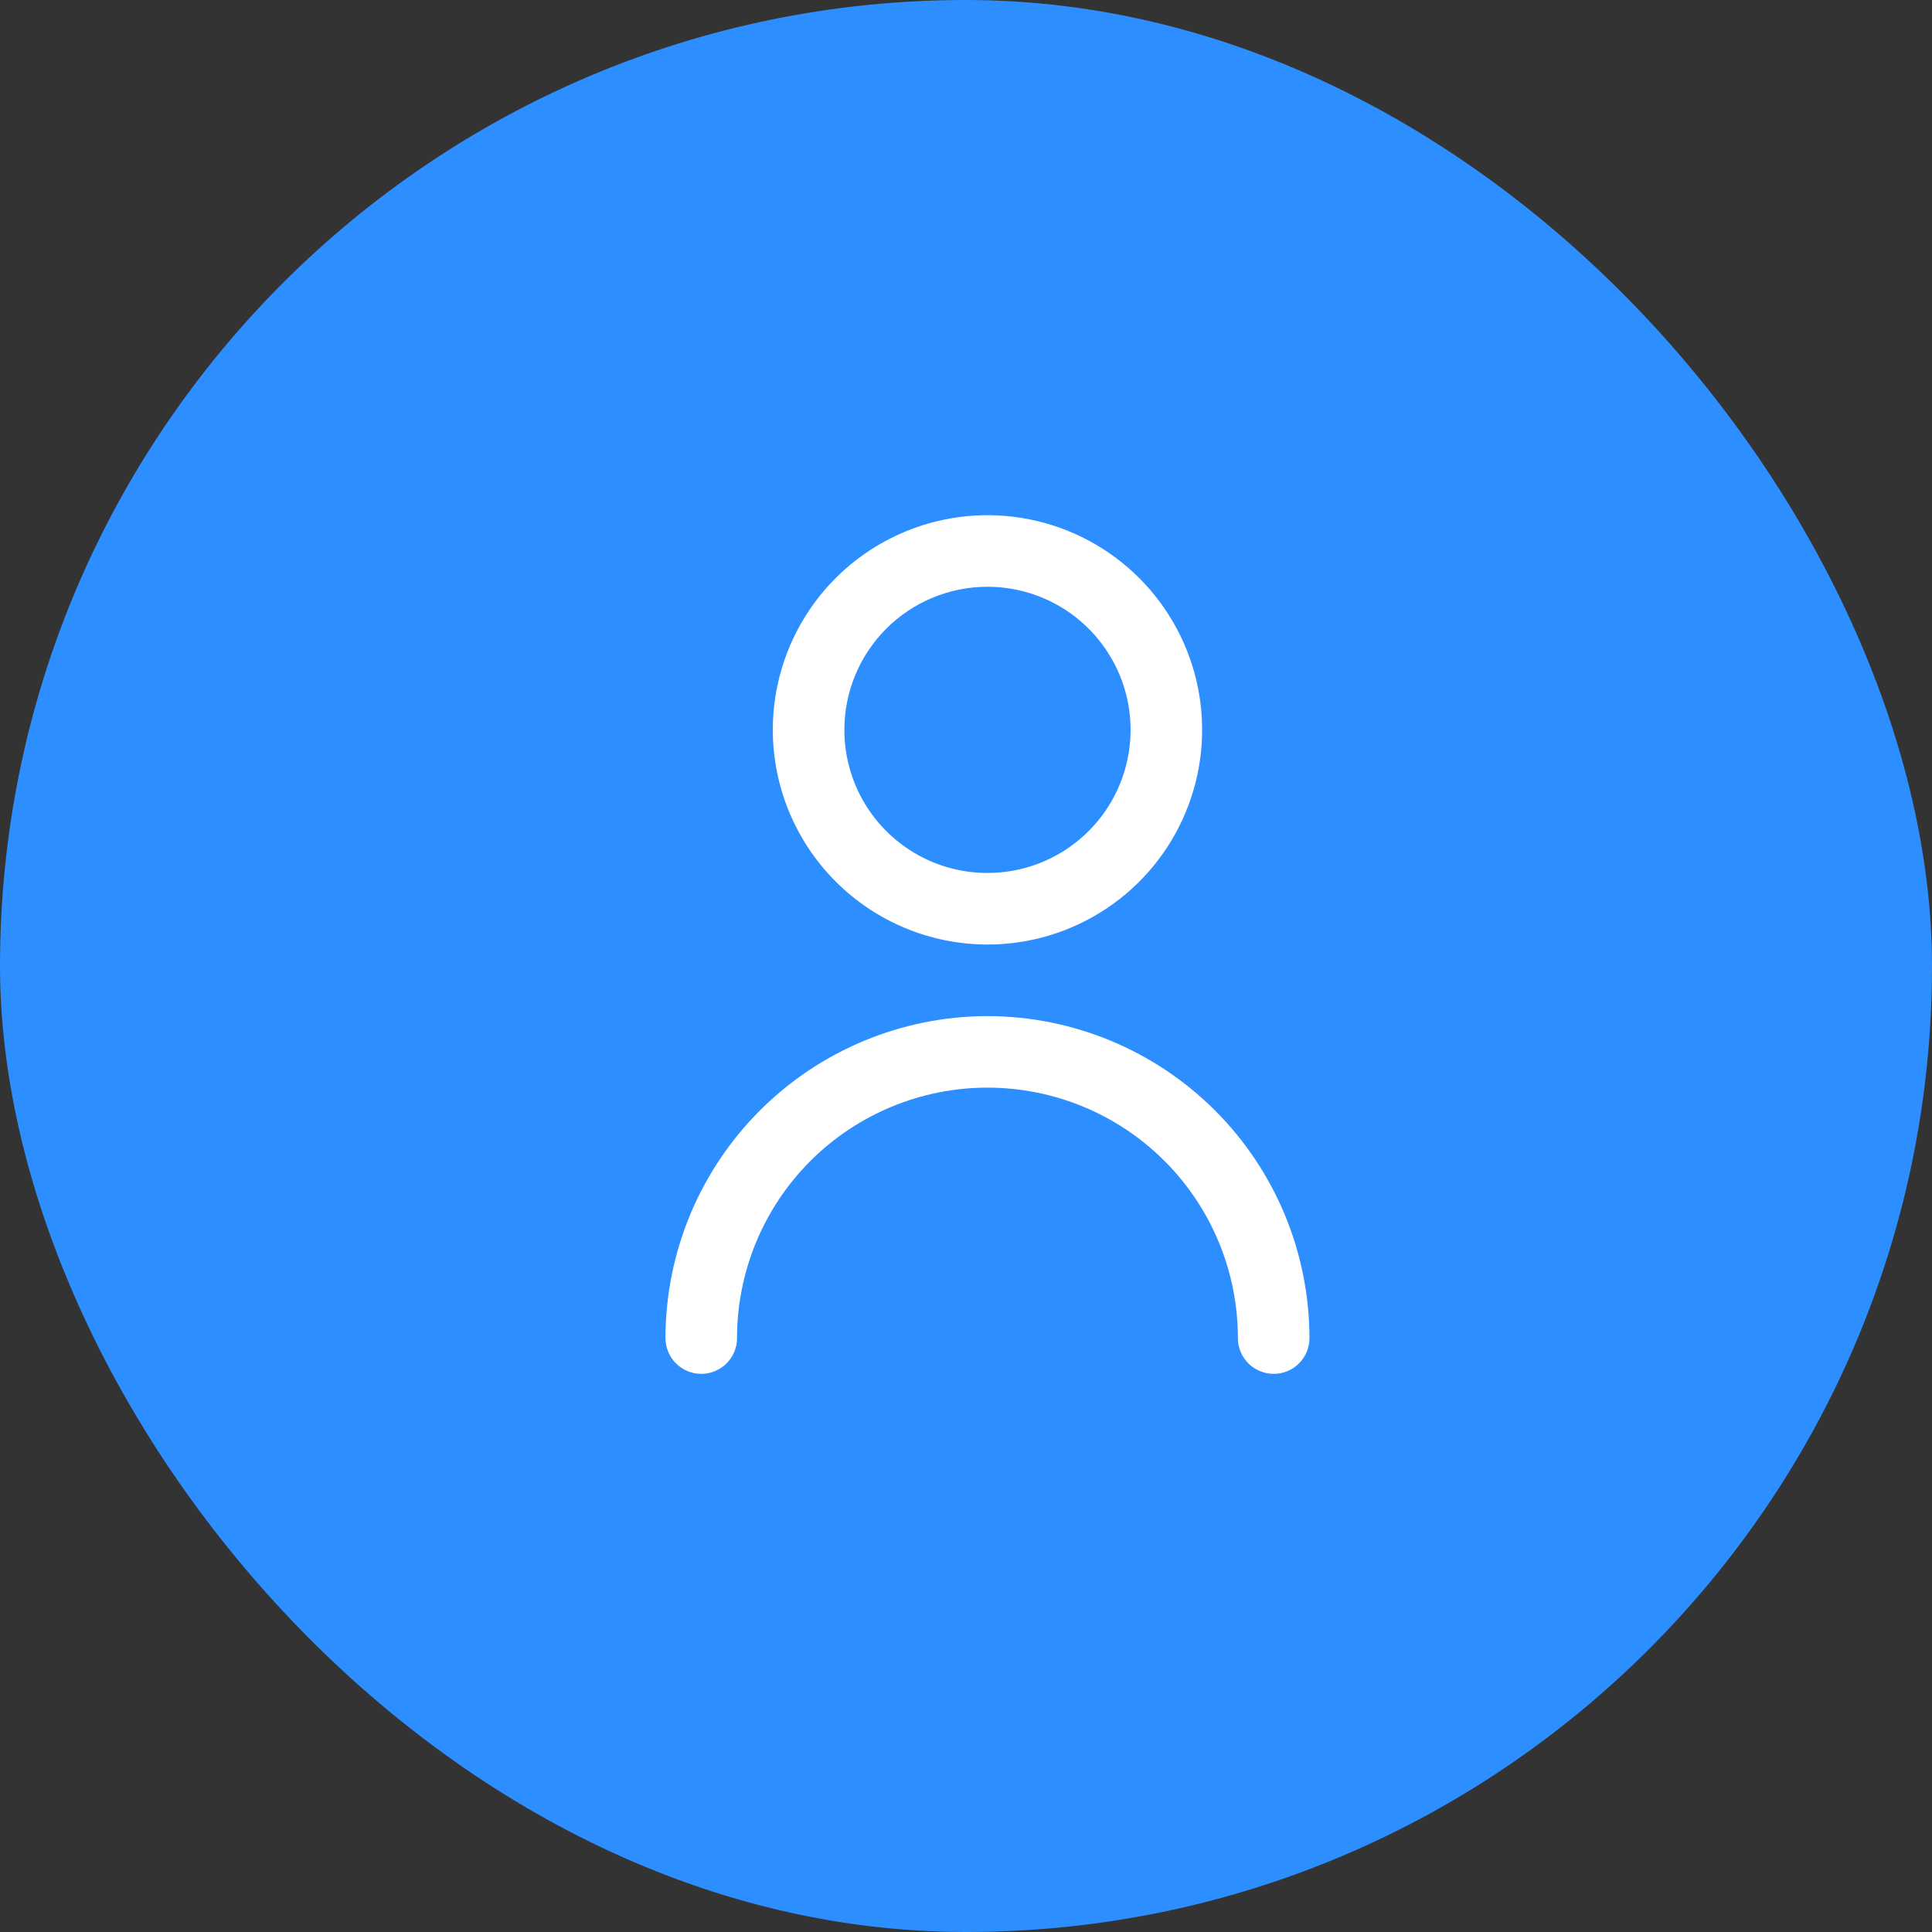 <svg width="45" height="45" viewBox="0 0 45 45" fill="none" xmlns="http://www.w3.org/2000/svg">
<rect x="0" y="0" width="45" height="45" fill="#333333" stroke="none"/>
<rect width="45" height="45" rx="22.5" fill="#2D8EFF"/>
<g clip-path="url(#clip0_440_5964)">
<path d="M23 22C23.989 22 24.956 21.707 25.778 21.157C26.6 20.608 27.241 19.827 27.619 18.913C27.998 18 28.097 16.994 27.904 16.025C27.711 15.055 27.235 14.164 26.535 13.464C25.836 12.765 24.945 12.289 23.976 12.096C23.006 11.903 22 12.002 21.087 12.381C20.173 12.759 19.392 13.4 18.843 14.222C18.293 15.044 18 16.011 18 17C18.001 18.326 18.529 19.597 19.466 20.534C20.403 21.471 21.674 21.999 23 22ZM23 13.667C23.659 13.667 24.304 13.862 24.852 14.228C25.4 14.595 25.827 15.115 26.08 15.724C26.332 16.334 26.398 17.004 26.269 17.65C26.141 18.297 25.823 18.891 25.357 19.357C24.891 19.823 24.297 20.141 23.65 20.269C23.004 20.398 22.334 20.332 21.724 20.08C21.115 19.827 20.595 19.4 20.228 18.852C19.862 18.304 19.667 17.659 19.667 17C19.667 16.116 20.018 15.268 20.643 14.643C21.268 14.018 22.116 13.667 23 13.667Z" fill="white"/>
<path d="M23 23.667C21.012 23.669 19.105 24.46 17.699 25.866C16.293 27.272 15.502 29.178 15.5 31.167C15.5 31.388 15.588 31.6 15.744 31.756C15.9 31.912 16.112 32 16.333 32C16.554 32 16.766 31.912 16.923 31.756C17.079 31.6 17.167 31.388 17.167 31.167C17.167 29.62 17.781 28.136 18.875 27.042C19.969 25.948 21.453 25.333 23 25.333C24.547 25.333 26.031 25.948 27.125 27.042C28.219 28.136 28.833 29.62 28.833 31.167C28.833 31.388 28.921 31.6 29.077 31.756C29.234 31.912 29.446 32 29.667 32C29.888 32 30.1 31.912 30.256 31.756C30.412 31.6 30.5 31.388 30.5 31.167C30.498 29.178 29.707 27.272 28.301 25.866C26.895 24.46 24.988 23.669 23 23.667Z" fill="white"/>
</g>
<defs>
<clipPath id="clip0_440_5964">
<rect width="20" height="20" fill="white" transform="translate(13 12)"/>
</clipPath>
</defs>
</svg>
